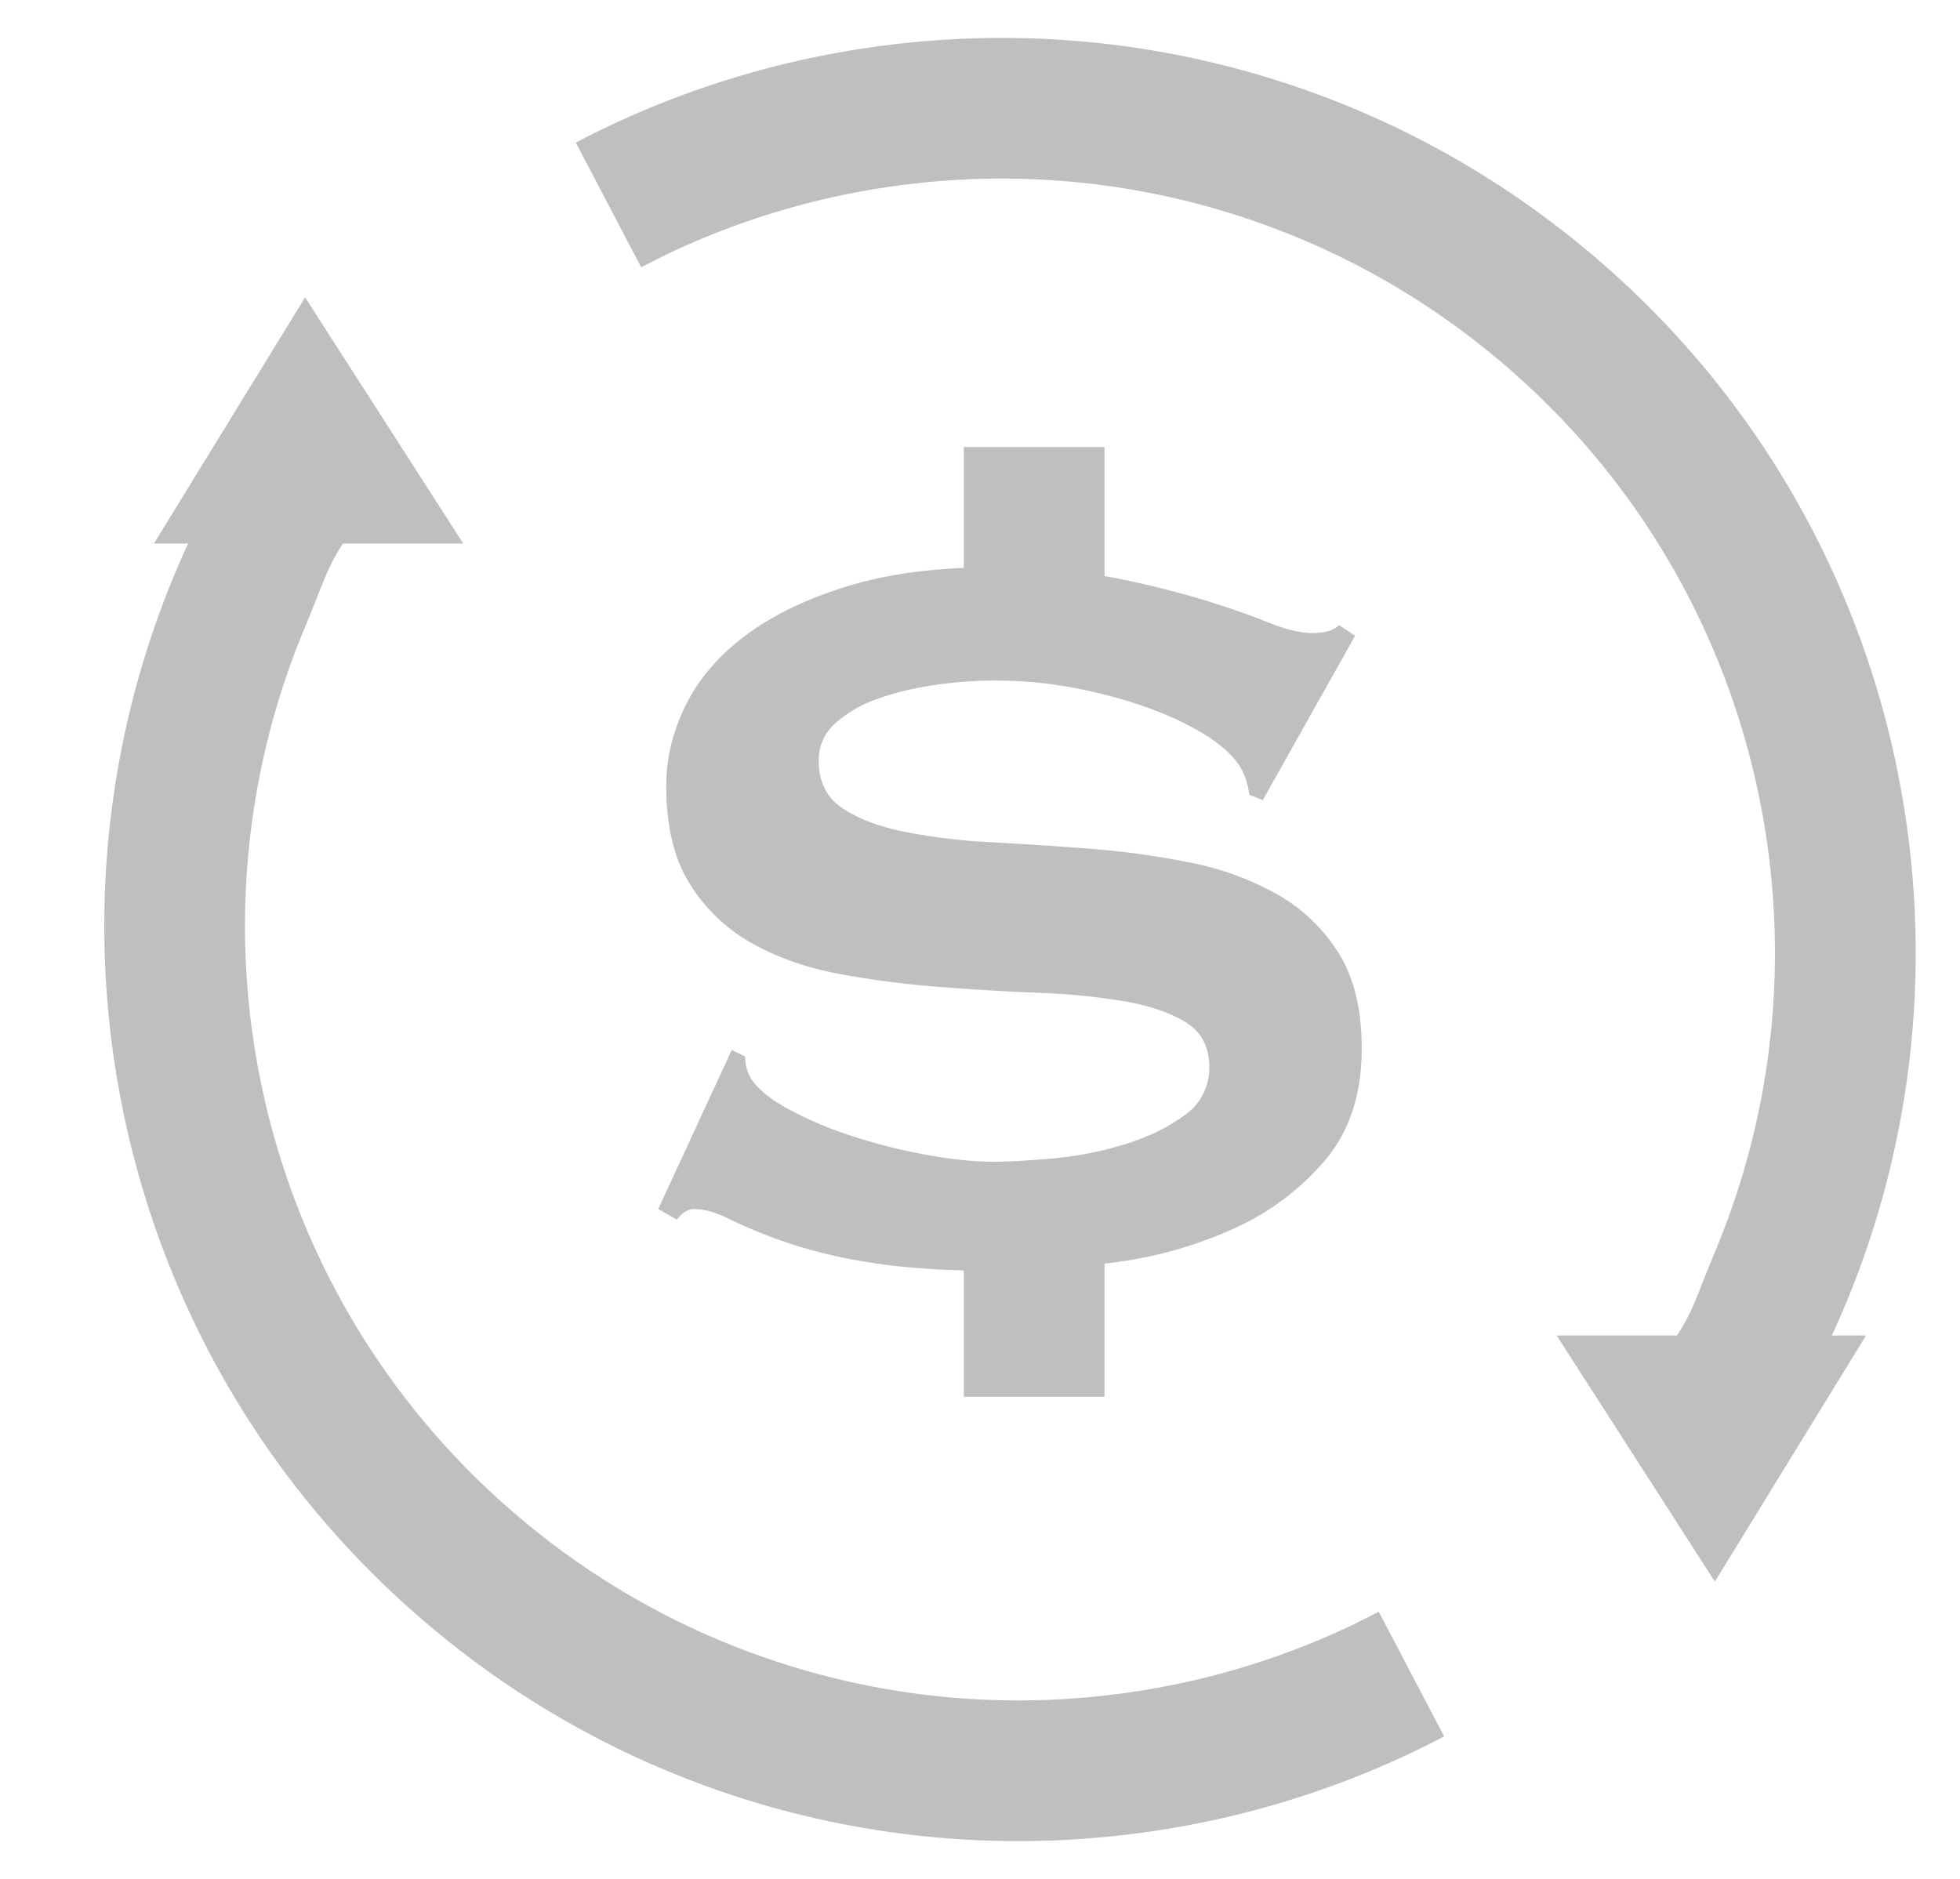 <?xml version="1.0" standalone="no"?><!DOCTYPE svg PUBLIC "-//W3C//DTD SVG 1.1//EN" "http://www.w3.org/Graphics/SVG/1.1/DTD/svg11.dtd"><svg t="1721459349749" class="icon" viewBox="0 0 1068 1024" version="1.1" xmlns="http://www.w3.org/2000/svg" p-id="16812" xmlns:xlink="http://www.w3.org/1999/xlink" width="50.062" height="48"><path d="M859.091 131.784c210.855 170.741 245.938 478.163 80.985 691.734l-43.364-73.194c26.09-32.189 23.107-32.946 38.289-69.365 69.944-168.203 24.621-369.085-124.171-489.606a420.196 420.196 0 0 0-310.628-91.537 422.823 422.823 0 0 0-136.637 38.689l-14.202 7.123-35.617-67.94A499.178 499.178 0 0 1 491.965 23.597a496.863 496.863 0 0 1 367.126 108.188z" fill="#bfbfbf" p-id="16813"></path><path d="M934.422 861.941l-86.194-134.144h168.559z" fill="#bfbfbf" p-id="16814"></path><path d="M241.575 892.216C30.72 721.475-4.319 414.052 160.634 200.481l43.32 73.194c-26.045 32.189-23.107 32.946-38.289 69.365-69.944 168.203-24.621 369.085 124.216 489.606a420.196 420.196 0 0 0 310.584 91.537 422.823 422.823 0 0 0 136.637-38.689l14.202-7.123 35.617 67.94a499.178 499.178 0 0 1-178.221 54.094 496.863 496.863 0 0 1-367.126-108.188z" fill="#bfbfbf" p-id="16815"></path><path d="M166.244 162.059L252.438 296.203H83.879z" fill="#bfbfbf" p-id="16816"></path><path d="M543.032 692.58c19.946 0 41.405-1.558 64.557-4.675a227.951 227.951 0 0 0 64.467-18.254 141.089 141.089 0 0 0 49.909-37.265c13.357-15.761 20.035-36.063 20.035-60.906 0-21.504-4.23-38.957-12.733-52.313-8.459-13.357-19.679-24.042-33.525-31.922a158.586 158.586 0 0 0-47.371-17.185 449.67 449.67 0 0 0-54.317-7.524 2302.353 2302.353 0 0 0-54.317-3.562 320.512 320.512 0 0 1-47.327-5.788c-13.846-2.805-25.021-7.123-33.525-12.867-8.504-5.743-12.778-14.336-12.778-25.823 0-8.103 3.027-14.915 9.127-20.391a68.563 68.563 0 0 1 22.929-13.267c9.261-3.339 19.59-5.832 30.987-7.524a230.177 230.177 0 0 1 75.42 1.425c14.113 2.671 27.247 6.099 39.402 10.418 12.11 4.274 22.706 9.171 31.699 14.692 8.993 5.476 15.405 11.13 19.322 16.829 2.894 4.319 4.853 9.795 5.788 16.473l7.302 2.894 50.31-89.578-8.771-5.788c-2.894 2.894-7.747 4.319-14.559 4.319-6.322 0-14.247-1.87-23.686-5.699a460.221 460.221 0 0 0-34.994-12.199 504.431 504.431 0 0 0-49.197-12.199 343.174 343.174 0 0 0-67.05-5.699c-30.141 0-56.365 3.473-78.714 10.374-22.35 6.945-40.826 15.894-55.385 26.891-14.603 10.952-25.377 23.597-32.456 37.977-7.034 14.336-10.552 28.895-10.552 43.72 0 21.949 4.23 39.758 12.733 53.382a93.496 93.496 0 0 0 33.525 32.234c13.846 7.88 29.651 13.49 47.371 16.829 17.764 3.339 35.84 5.743 54.317 7.168 18.477 1.425 36.552 2.538 54.317 3.25a368.64 368.64 0 0 1 47.371 4.63c13.802 2.404 25.021 6.233 33.525 11.487 8.459 5.254 12.733 13.357 12.733 24.353a31.21 31.21 0 0 1-13.802 26.535c-9.261 6.678-20.213 11.932-32.813 15.761a193.714 193.714 0 0 1-38.645 7.524c-13.134 1.158-23.819 1.781-32.056 1.781-11.175 0-23.819-1.336-37.933-3.962a302.881 302.881 0 0 1-40.426-10.374 206.136 206.136 0 0 1-34.282-14.692c-9.928-5.476-16.607-11.13-20.035-16.829a22.394 22.394 0 0 1-2.894-11.487l-7.302-3.562-40.07 86.684 10.195 5.788c2.894-3.873 6.055-5.788 9.483-5.788 5.343 0 11.665 1.781 18.922 5.387a263.658 263.658 0 0 0 76.132 23.641c18.744 3.117 41.939 4.675 69.632 4.675z" fill="#bfbfbf" p-id="16817"></path><path d="M601.845 243.623v115.044h-76.666V243.623zM601.845 646.189v115h-76.666v-115z" fill="#bfbfbf" p-id="16818"></path></svg>